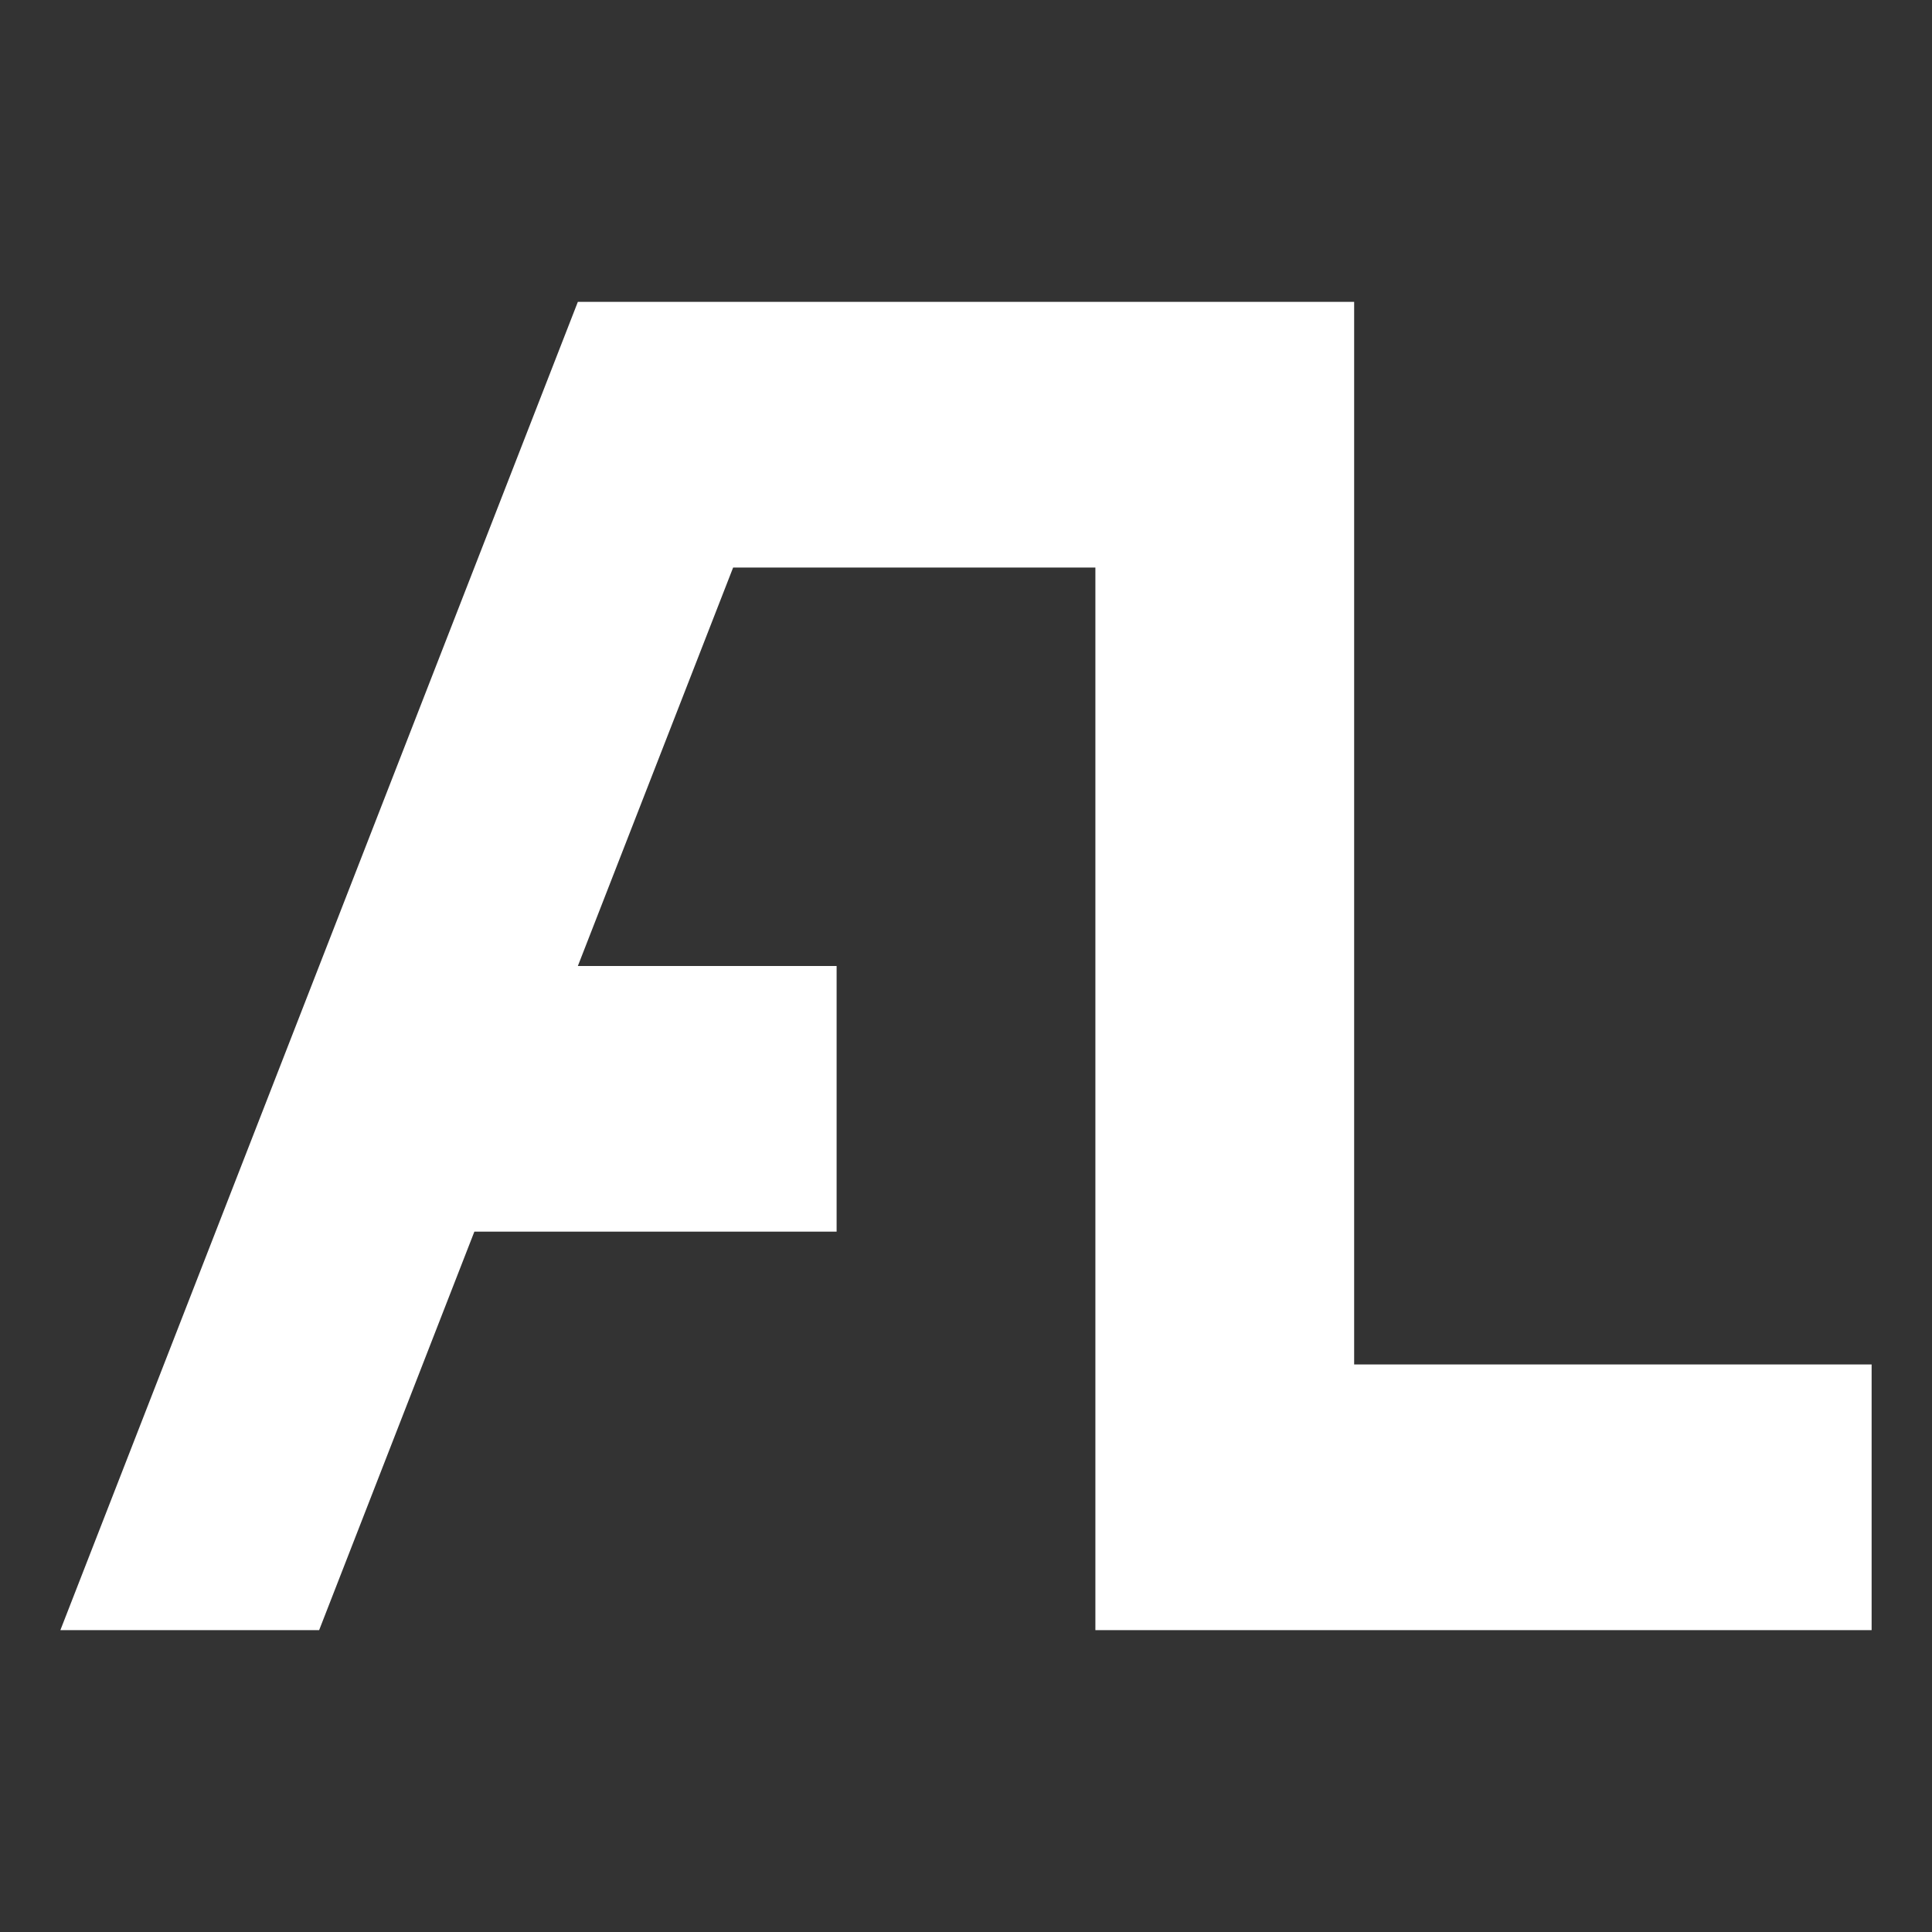 <svg width="32" height="32" viewBox="0 0 32 32" fill="none" xmlns="http://www.w3.org/2000/svg">
<rect x="0" y="0" width="32" height="32" fill="#333333" stroke="none"/>
<path fill-rule="evenodd" clip-rule="evenodd" d="M18.143 5H13.857H9.571L5.286 16L1 27H5.286L7.857 20.4H13.857V16H9.571L12.143 9.4H18.143V22.6V27H22.429H31V22.6H22.429V5H18.143Z" fill="white"/>
</svg>
